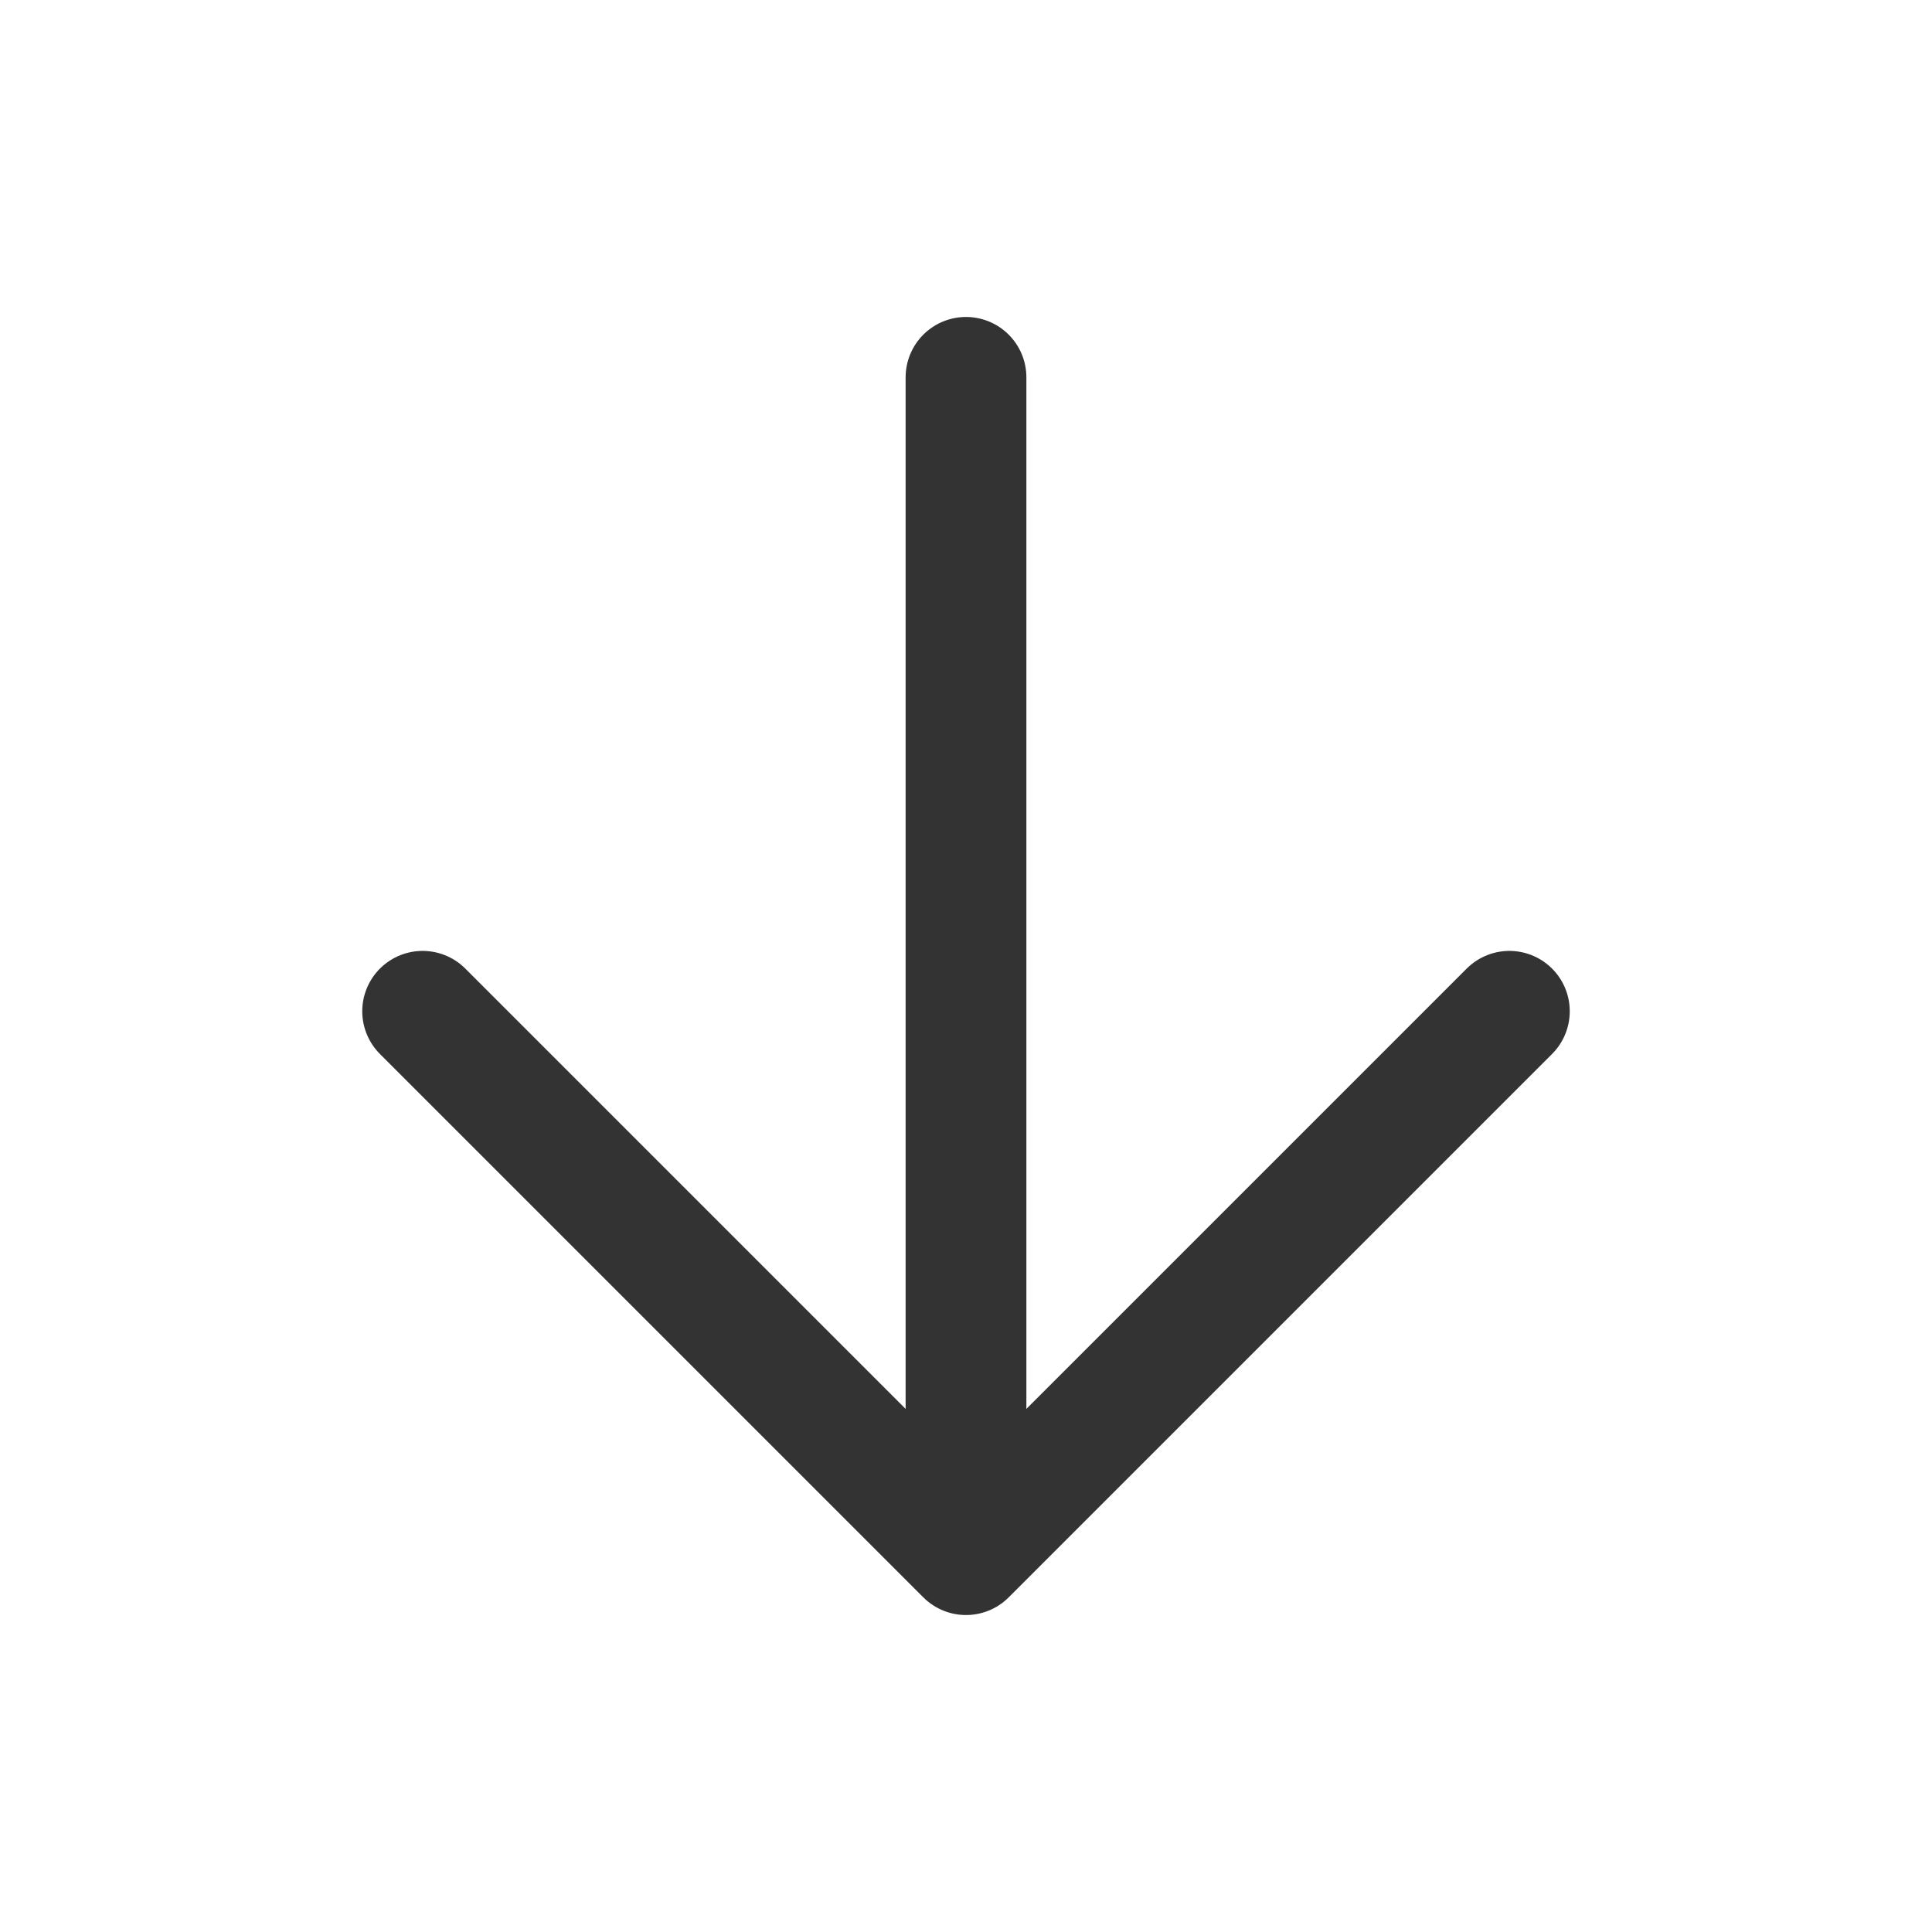 <svg width="64" height="64" viewBox="0 0 64 64" fill="none" xmlns="http://www.w3.org/2000/svg">
<path d="M50 33.5L32 51.5L14 33.5" stroke="#333333" stroke-width="4" stroke-linecap="round" stroke-linejoin="round"/>
<path d="M32 49L32 12.5" stroke="#333333" stroke-width="4" stroke-linecap="round" stroke-linejoin="round"/>
</svg>
